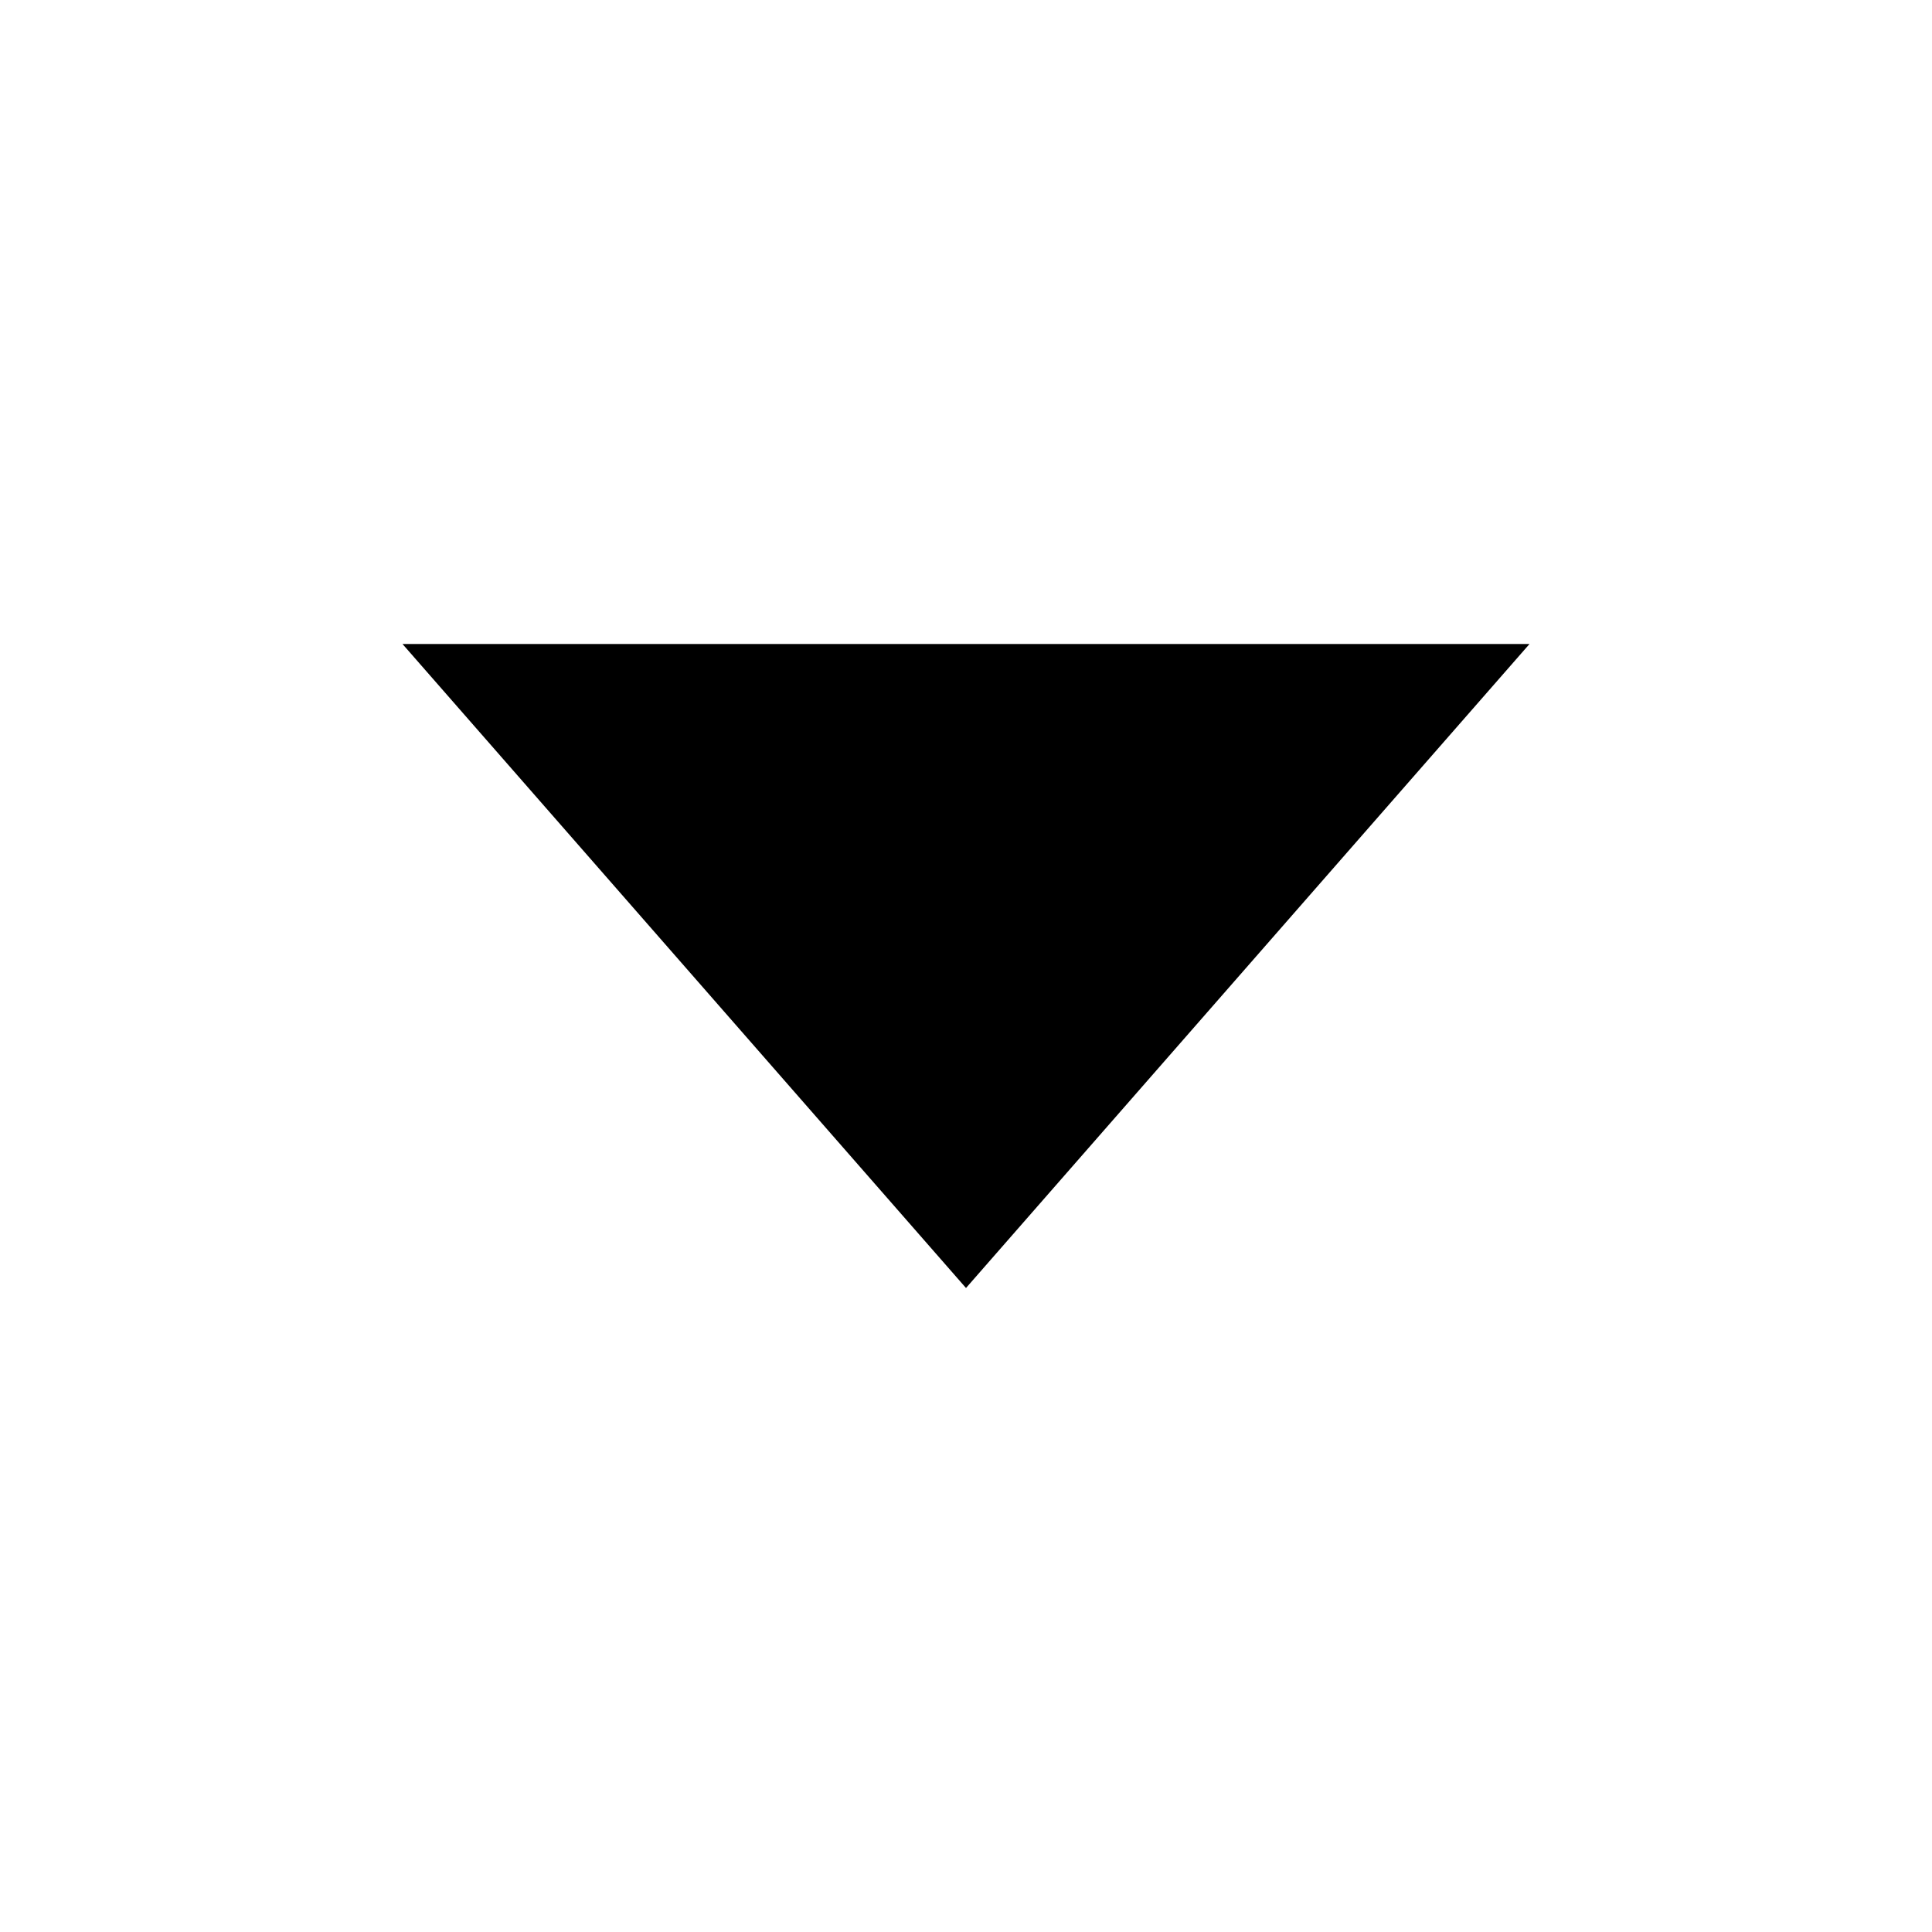 <svg xmlns="http://www.w3.org/2000/svg" width="24px" height="24px" viewBox="0 0 24 24">
    <g stroke="none" stroke-width="1" fill="none" fill-rule="evenodd">
        <g fill="currentColor">
            <polygon points="5 8 12 16 19 8"></polygon>
        </g>
    </g>
</svg>